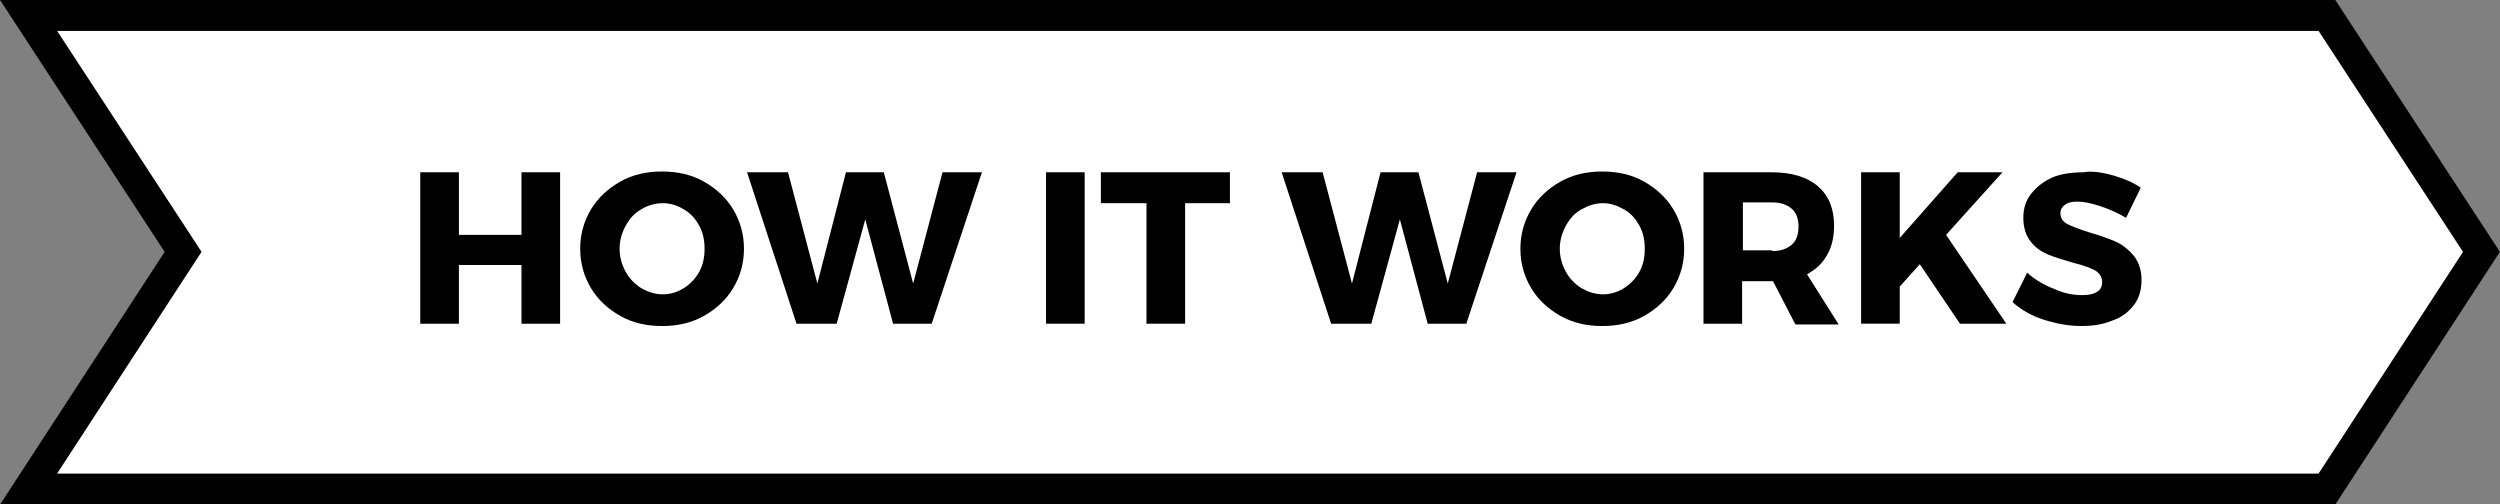 <?xml version="1.0" encoding="utf-8"?>
<!-- Generator: Adobe Illustrator 19.2.1, SVG Export Plug-In . SVG Version: 6.00 Build 0)  -->
<svg version="1.1" id="Layer_1" xmlns="http://www.w3.org/2000/svg" xmlns:xlink="http://www.w3.org/1999/xlink" x="0px" y="0px"
	 viewBox="0 0 323.6 65.3" style="enable-background:new 0 0 323.6 65.3;" xml:space="preserve">
<rect x="0" y="0" width="323.6" height="65.3" fill="#808080" stroke="none"/>
<style type="text/css">
	.st0{fill:#FFFFFF;stroke:#000000;stroke-width:4;stroke-miterlimit:10;}
	.st1{enable-background:new    ;}
</style>
<polygon class="st0" points="301.2,63.3 3.7,63.3 23.7,32.6 3.7,2 301.2,2 321.2,32.6 "/>
<g class="st1">
	<path d="M67.5,41.9v-7.6h-8.1v7.6h-5V22.3h5v8.1h8.1v-8.1h5v19.6H67.5z"/>
	<path d="M91.1,23.5c1.6,0.9,2.9,2.1,3.8,3.6c0.9,1.5,1.4,3.2,1.4,5.1c0,1.9-0.5,3.6-1.4,5.1c-0.9,1.5-2.2,2.7-3.8,3.6
		c-1.6,0.9-3.4,1.3-5.4,1.3c-2,0-3.8-0.4-5.4-1.3s-2.9-2.1-3.8-3.6c-0.9-1.5-1.4-3.2-1.4-5.1c0-1.9,0.5-3.6,1.4-5.1
		c0.9-1.5,2.2-2.7,3.8-3.6c1.6-0.9,3.4-1.3,5.4-1.3S89.5,22.6,91.1,23.5z M83,27.1c-0.9,0.5-1.5,1.2-2,2.1c-0.5,0.9-0.8,1.9-0.8,3
		s0.3,2.1,0.8,3c0.5,0.9,1.2,1.6,2,2.1c0.9,0.5,1.8,0.8,2.8,0.8c1,0,1.9-0.3,2.7-0.8c0.8-0.5,1.5-1.2,2-2.1c0.5-0.9,0.7-1.9,0.7-3
		s-0.2-2.1-0.7-3c-0.5-0.9-1.1-1.6-2-2.1c-0.8-0.5-1.7-0.8-2.7-0.8C84.8,26.3,83.8,26.6,83,27.1z"/>
	<path d="M115.6,41.9l-3.6-13.5l-3.7,13.5h-5.2l-6.4-19.6h5.3l3.8,14.4l3.7-14.4h4.9l3.8,14.4l3.8-14.4h5.1l-6.5,19.6H115.6z"/>
	<path d="M135.4,41.9V22.3h5v19.6H135.4z"/>
	<path d="M153.4,26.3v15.6h-5V26.3h-5.9v-4h16.7v4H153.4z"/>
	<path d="M184.8,41.9l-3.6-13.5l-3.7,13.5h-5.2l-6.4-19.6h5.3l3.8,14.4l3.7-14.4h4.9l3.8,14.4l3.8-14.4h5.1l-6.5,19.6H184.8z"/>
	<path d="M212.8,23.5c1.6,0.9,2.9,2.1,3.8,3.6s1.4,3.2,1.4,5.1c0,1.9-0.5,3.6-1.4,5.1s-2.2,2.7-3.8,3.6s-3.4,1.3-5.4,1.3
		c-2,0-3.8-0.4-5.4-1.3s-2.9-2.1-3.8-3.6s-1.4-3.2-1.4-5.1c0-1.9,0.5-3.6,1.4-5.1s2.2-2.7,3.8-3.6s3.4-1.3,5.4-1.3
		S211.2,22.6,212.8,23.5z M204.7,27.1c-0.9,0.5-1.5,1.2-2,2.1s-0.8,1.9-0.8,3s0.3,2.1,0.8,3c0.5,0.9,1.2,1.6,2,2.1
		c0.9,0.5,1.8,0.8,2.8,0.8c1,0,1.9-0.3,2.7-0.8c0.8-0.5,1.5-1.2,2-2.1c0.5-0.9,0.7-1.9,0.7-3s-0.2-2.1-0.7-3s-1.1-1.6-2-2.1
		s-1.7-0.8-2.7-0.8C206.5,26.3,205.6,26.6,204.7,27.1z"/>
	<path d="M229.5,36.4h-0.2h-3.8v5.5h-5V22.3h8.8c2.6,0,4.6,0.6,6,1.8s2.1,2.9,2.1,5.1c0,1.5-0.3,2.8-0.9,3.8
		c-0.6,1.1-1.5,1.9-2.6,2.5l4.1,6.5h-5.6L229.5,36.4z M229.4,32.5c1.1,0,1.9-0.3,2.5-0.8s0.9-1.3,0.9-2.4c0-1-0.3-1.8-0.9-2.3
		s-1.4-0.8-2.5-0.8h-3.8v6.2H229.4z"/>
	<path d="M248.5,34.2l-2.6,2.9v4.8h-5V22.3h5v8.5l7.5-8.5h5.8l-7.3,8.1l7.8,11.5h-6L248.5,34.2z"/>
	<path d="M273.5,22.7c1.4,0.4,2.6,0.9,3.6,1.6l-1.9,3.9c-1-0.6-2.1-1.1-3.3-1.5s-2.2-0.6-3-0.6c-0.7,0-1.2,0.1-1.6,0.4
		s-0.6,0.6-0.6,1.1c0,0.6,0.3,1.1,0.9,1.4s1.6,0.7,2.9,1.1c1.4,0.4,2.5,0.8,3.4,1.2s1.6,1,2.3,1.8c0.6,0.8,1,1.8,1,3.1
		c0,1.3-0.3,2.4-1,3.3c-0.7,0.9-1.6,1.6-2.8,2c-1.2,0.5-2.5,0.7-4,0.7c-1.6,0-3.2-0.3-4.8-0.8s-3-1.3-4.1-2.3l1.9-3.8
		c1,0.9,2.2,1.6,3.5,2.1c1.3,0.6,2.5,0.8,3.6,0.8c0.8,0,1.4-0.1,1.9-0.4s0.7-0.7,0.7-1.3c0-0.6-0.3-1.1-0.9-1.5
		c-0.6-0.3-1.6-0.7-2.9-1c-1.3-0.4-2.4-0.7-3.3-1.1s-1.6-0.9-2.2-1.7s-0.9-1.8-0.9-3c0-1.2,0.3-2.2,1-3.1s1.6-1.6,2.7-2.1
		s2.6-0.7,4.1-0.7C270.7,22.1,272.1,22.3,273.5,22.7z"/>
</g>
</svg>
